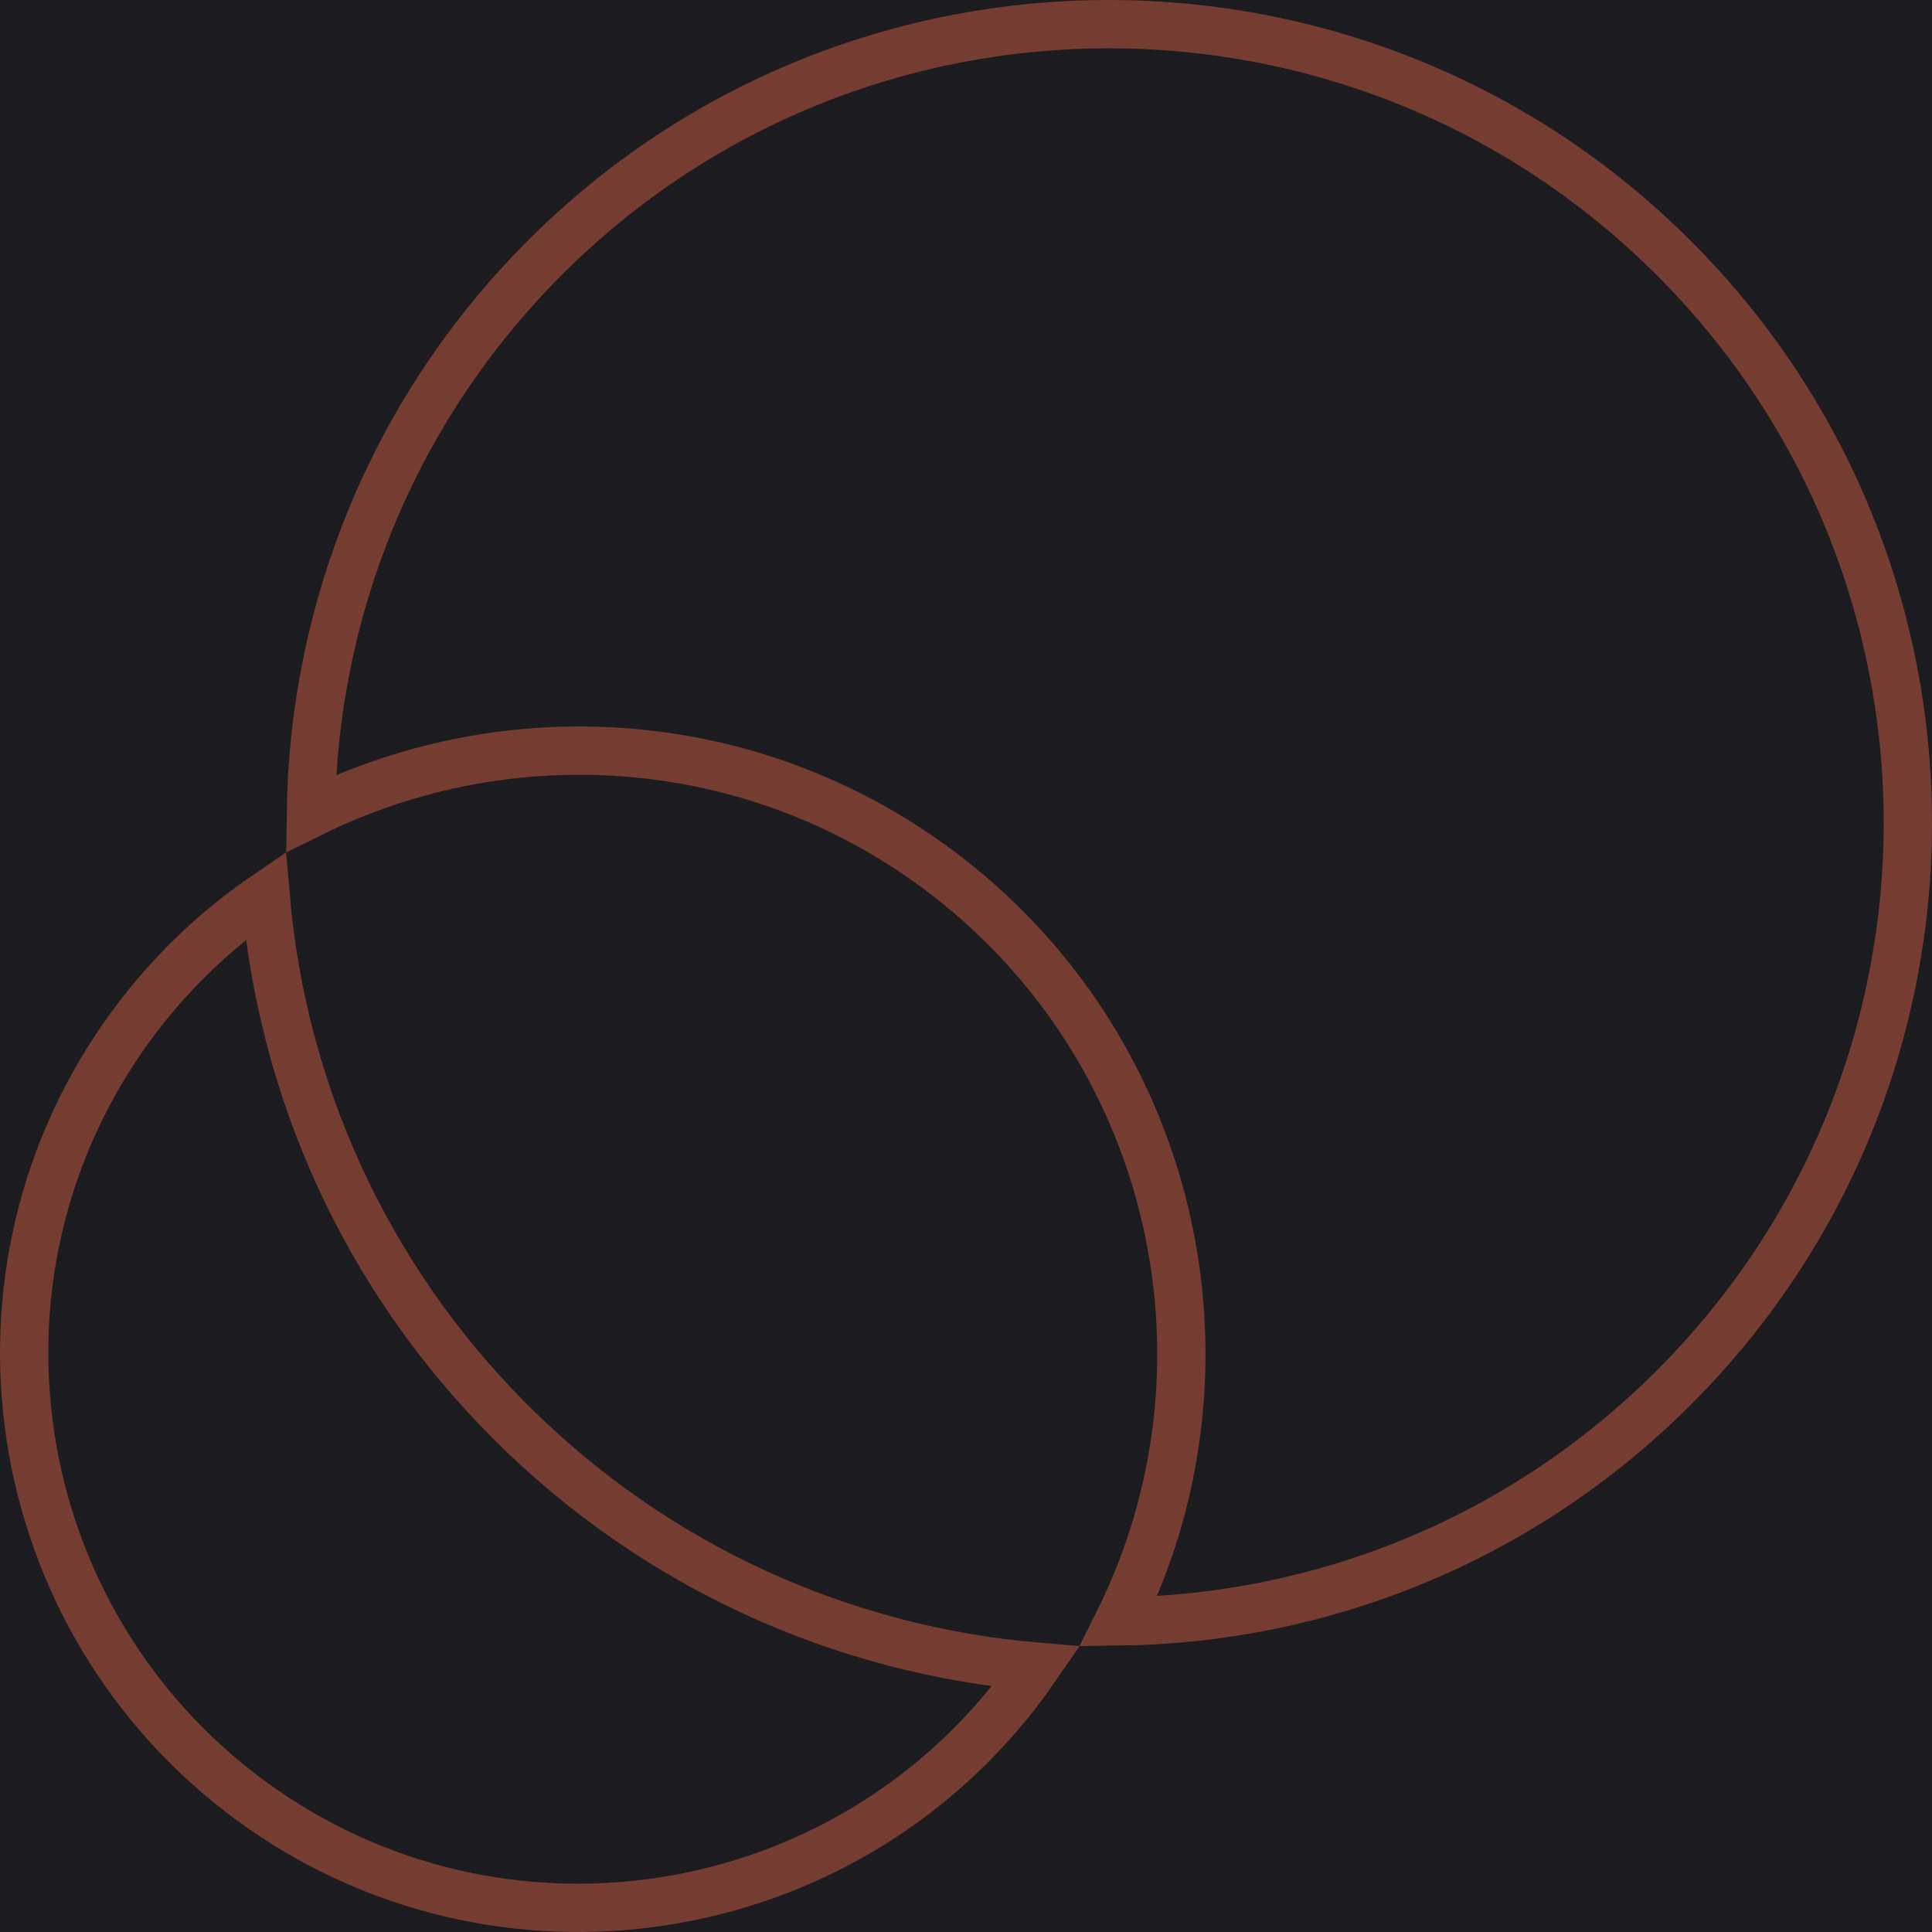 <svg width="80" height="80" viewBox="0 0 80 80" fill="none" xmlns="http://www.w3.org/2000/svg">
<rect width="80" height="80" fill="#E5E5E5"/>
<g id="Log in filled">
<rect width="390" height="844" transform="translate(-155 -240)" fill="#1C1B1F"/>
<g id="Frame 1464">
<g id="Frame 1468">
<g id="Frame 1466">
<path id="Vector" d="M9.919 74.208C-0.104 66.45 -1.964 52.022 5.792 42.001C7.301 40.051 9.064 38.409 10.997 37.088C11.675 45.031 15.05 52.788 21.131 58.869C27.21 64.948 34.964 68.33 42.905 69.013C42.657 69.374 42.398 69.73 42.127 70.081C34.368 80.104 19.94 81.964 9.919 74.208ZM39.223 36.292C31.42 30.253 21.163 29.576 12.872 33.678C12.974 25.348 16.202 17.047 22.546 10.687C35.431 -2.229 56.394 -2.23 69.312 10.688C82.229 23.606 82.229 44.537 69.312 57.455C62.953 63.813 54.653 67.042 46.323 67.141C51.519 56.702 48.792 43.699 39.223 36.292Z" stroke="#FB6E4E" stroke-opacity="0.4" stroke-width="2"/>
</g>
</g>
</g>
</g>
</svg>
